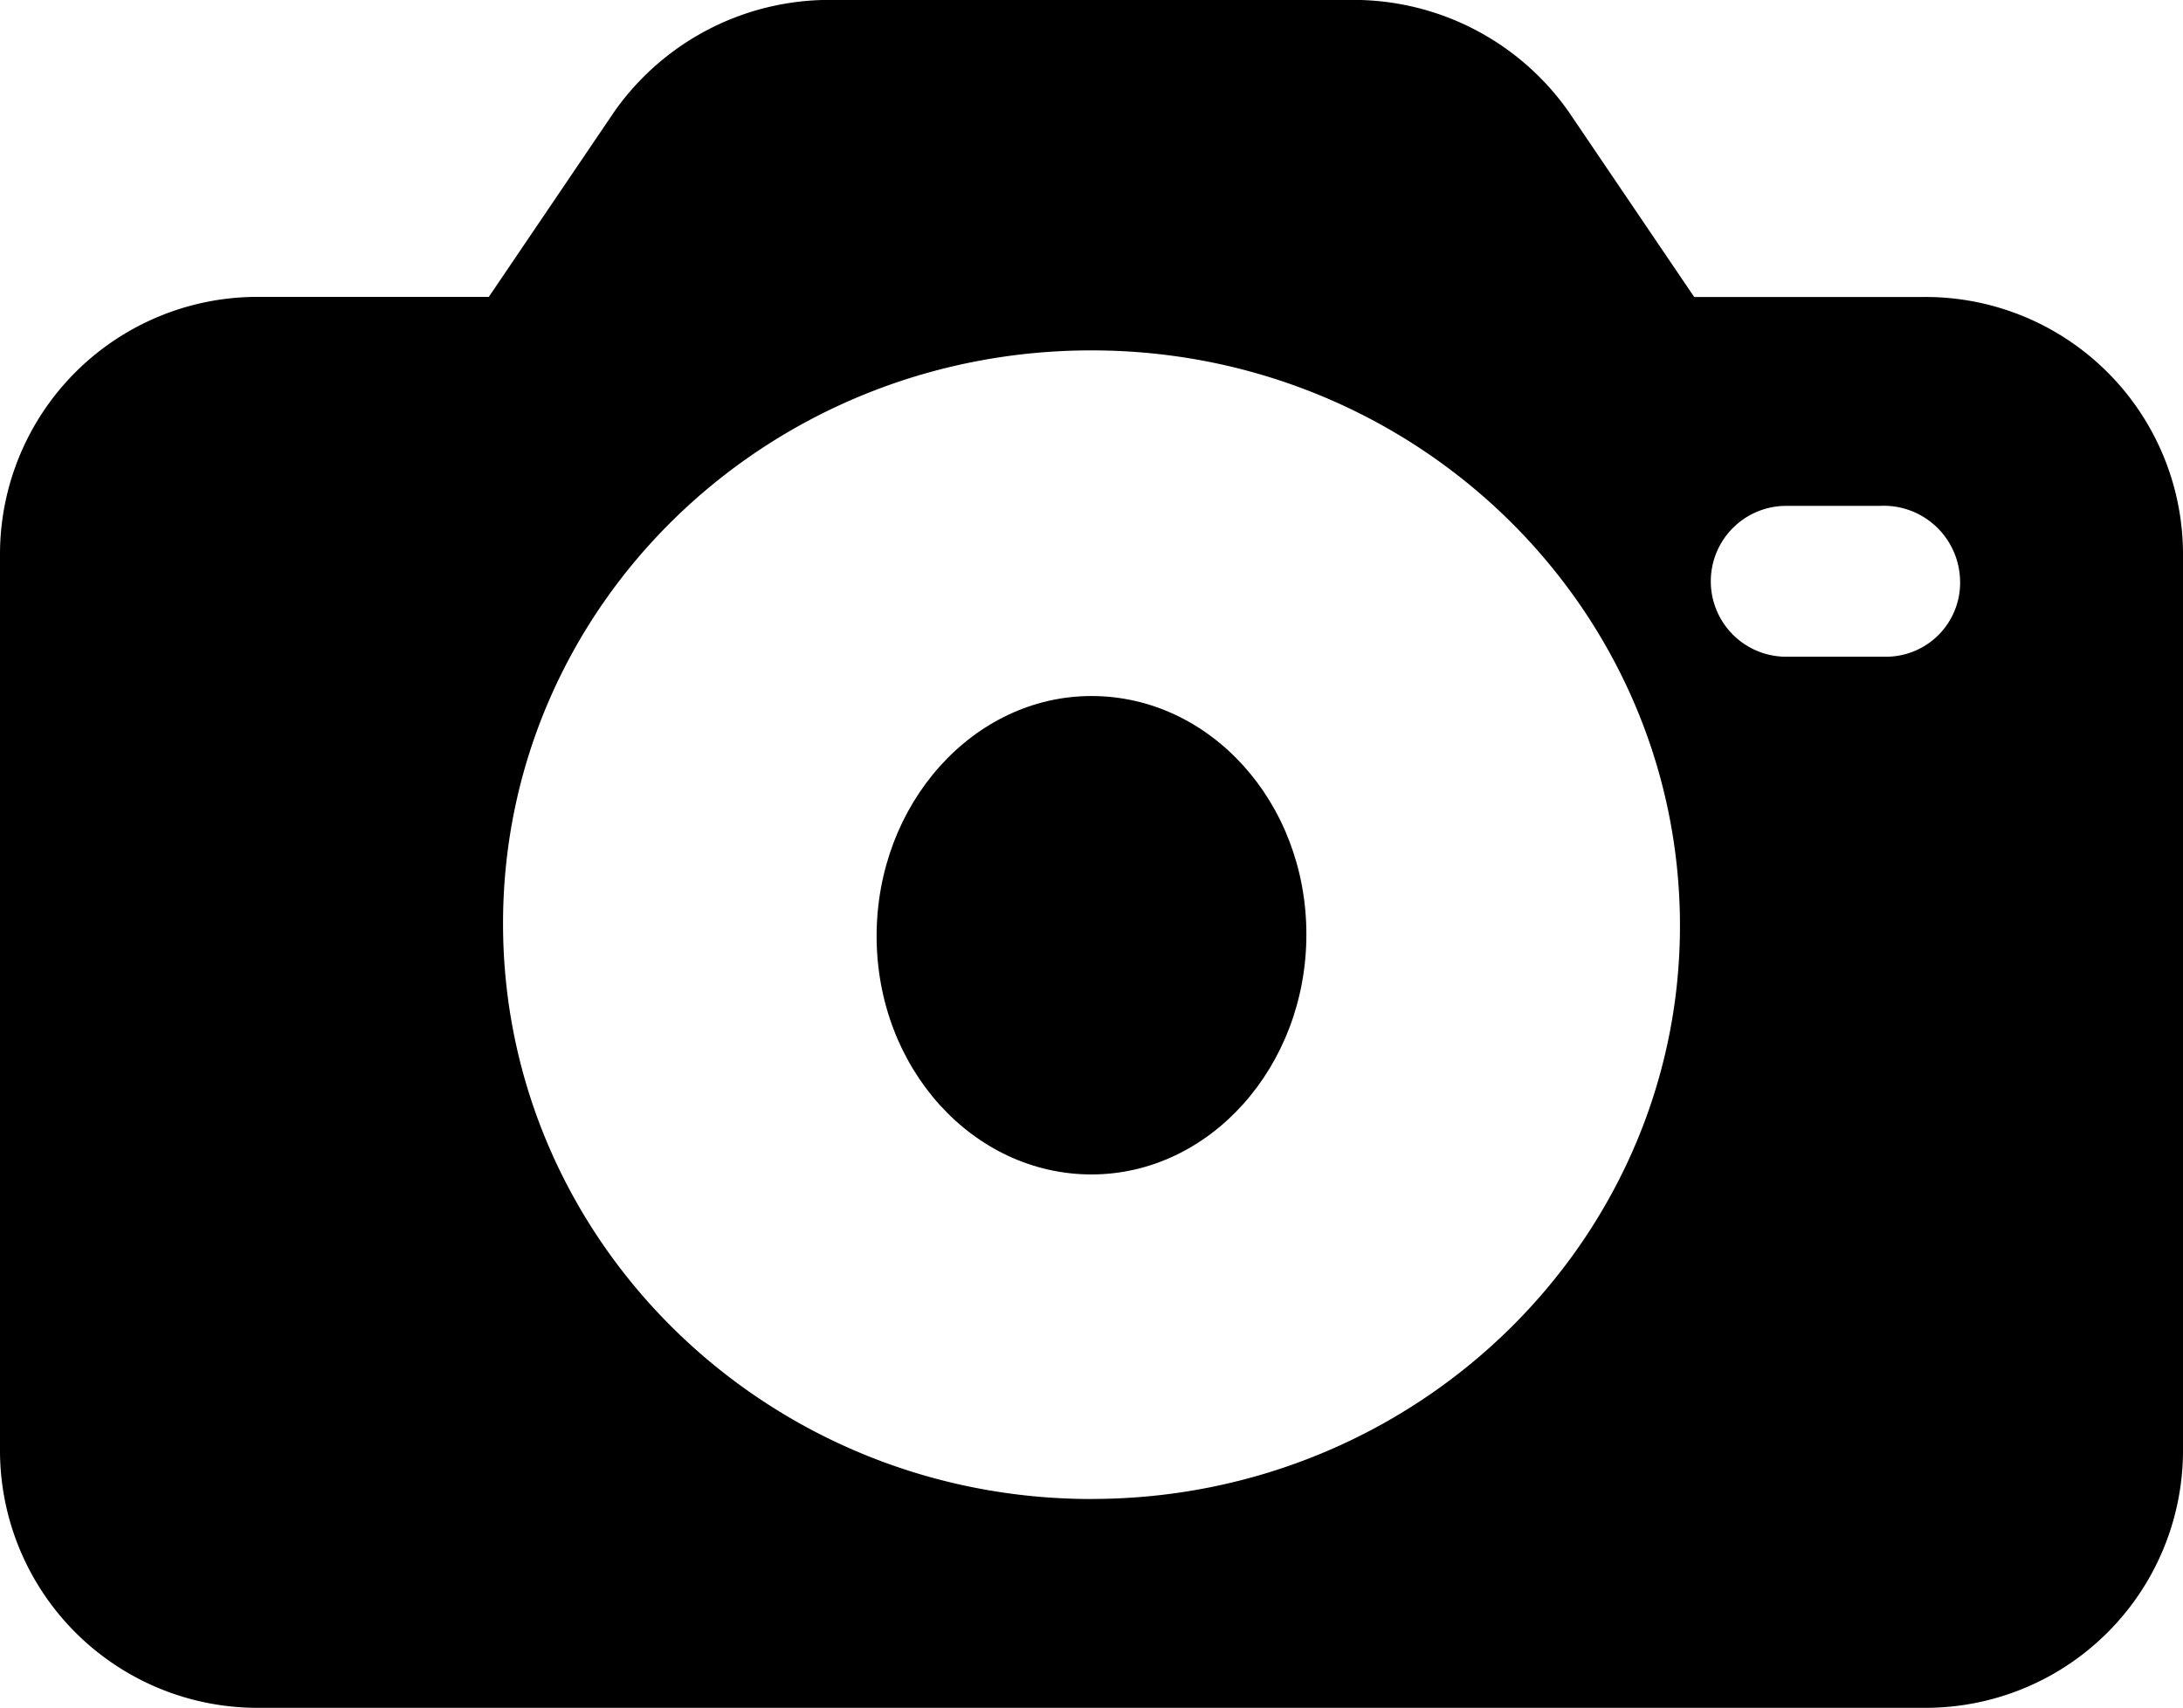 <svg id="icon-photo-camera" xmlns="http://www.w3.org/2000/svg" width="93.532" height="73.171" viewBox="0 0 93.532 73.171">
  <g id="Group_3658" data-name="Group 3658" transform="translate(0 0)">
    <g id="Group_3657" data-name="Group 3657">
      <path id="Path_2144" data-name="Path 2144" d="M82.349,59.829h-9.76L67.2,51.876A11.272,11.272,0,0,0,57.949,47.1H35.583a11.272,11.272,0,0,0-9.252,4.772l-5.388,7.953h-9.76A11.03,11.03,0,0,0,0,70.765v38.574a11.03,11.03,0,0,0,11.183,10.936H82.349a11.03,11.03,0,0,0,11.183-10.936V70.765A11.03,11.03,0,0,0,82.349,59.829Zm-35.583,51.5c-13.928,0-25.213-11.035-25.213-24.655S32.838,62.116,46.766,62.116,71.979,73.151,71.979,86.771C71.979,100.292,60.694,111.327,46.766,111.327Zm34.16-36.088H76.452a3.232,3.232,0,0,1,0-6.462h4.067a3.272,3.272,0,0,1,3.457,3.082A3.173,3.173,0,0,1,80.926,75.239Z" transform="translate(0 -47.104)"/>
    </g>
  </g>
  <g id="Group_3660" data-name="Group 3660" transform="translate(37.559 29.821)">
    <g id="Group_3659" data-name="Group 3659" transform="translate(0 0)">
      <path id="Path_2145" data-name="Path 2145" d="M174.071,180.736c-5.07,0-9.207,4.621-9.207,10.286s4.136,10.212,9.207,10.212,9.207-4.621,9.207-10.286S179.141,180.736,174.071,180.736Z" transform="translate(-164.864 -180.736)"/>
    </g>
  </g>
</svg>

